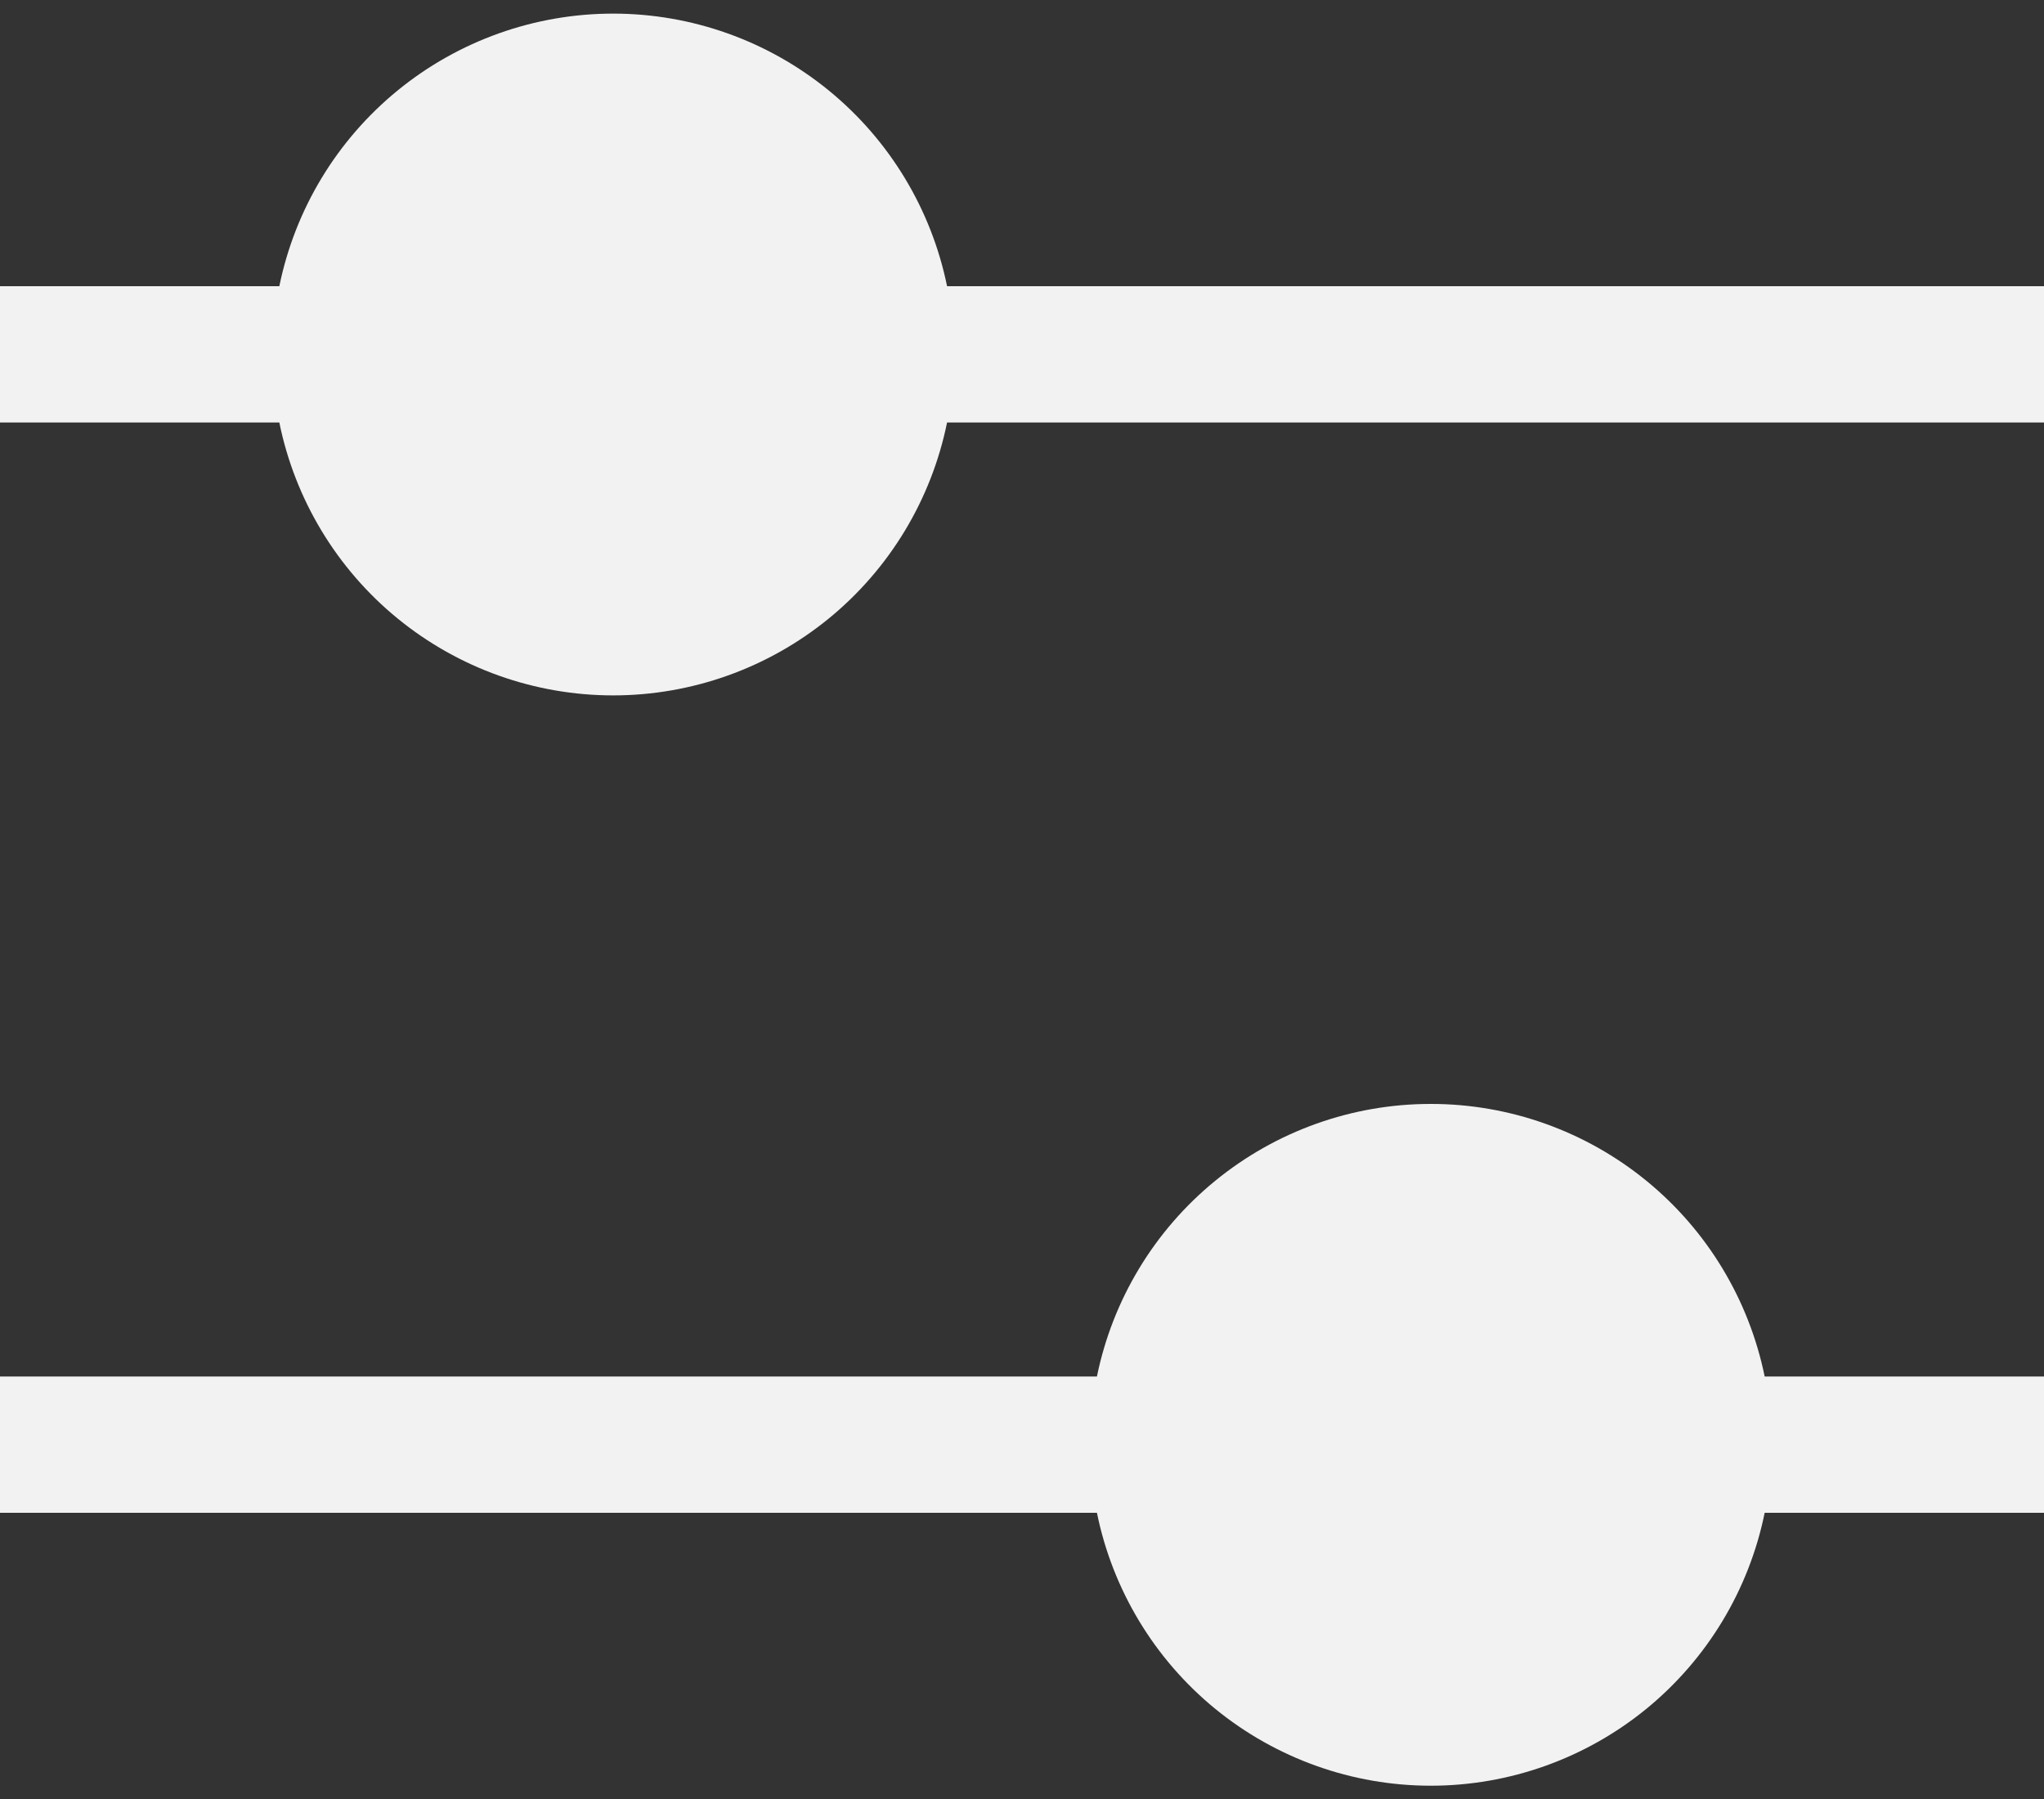 <svg width="50" height="44" viewBox="0 0 50 44" fill="none" xmlns="http://www.w3.org/2000/svg">
<rect x="0" y="0" width="50" height="44" fill="#333333" stroke="none"/>
<path d="M15 0.333C13.079 0.333 11.217 0.996 9.729 2.211C8.24 3.426 7.218 5.117 6.833 7H0V10.333H6.833C7.216 12.217 8.238 13.911 9.726 15.127C11.215 16.343 13.078 17.008 15 17.008C16.922 17.008 18.785 16.343 20.274 15.127C21.762 13.911 22.784 12.217 23.167 10.333H50V7H23.167C22.782 5.117 21.76 3.426 20.271 2.211C18.783 0.996 16.921 0.333 15 0.333ZM35 27C33.079 26.999 31.217 27.663 29.729 28.878C28.24 30.092 27.218 31.784 26.833 33.666H0V37H26.833C27.216 38.883 28.238 40.577 29.726 41.794C31.215 43.01 33.078 43.675 35 43.675C36.922 43.675 38.785 43.01 40.274 41.794C41.762 40.577 42.784 38.883 43.167 37H50V33.666H43.167C42.782 31.784 41.76 30.092 40.272 28.878C38.783 27.663 36.921 26.999 35 27Z" fill="#F2F2F2"/>
</svg>
